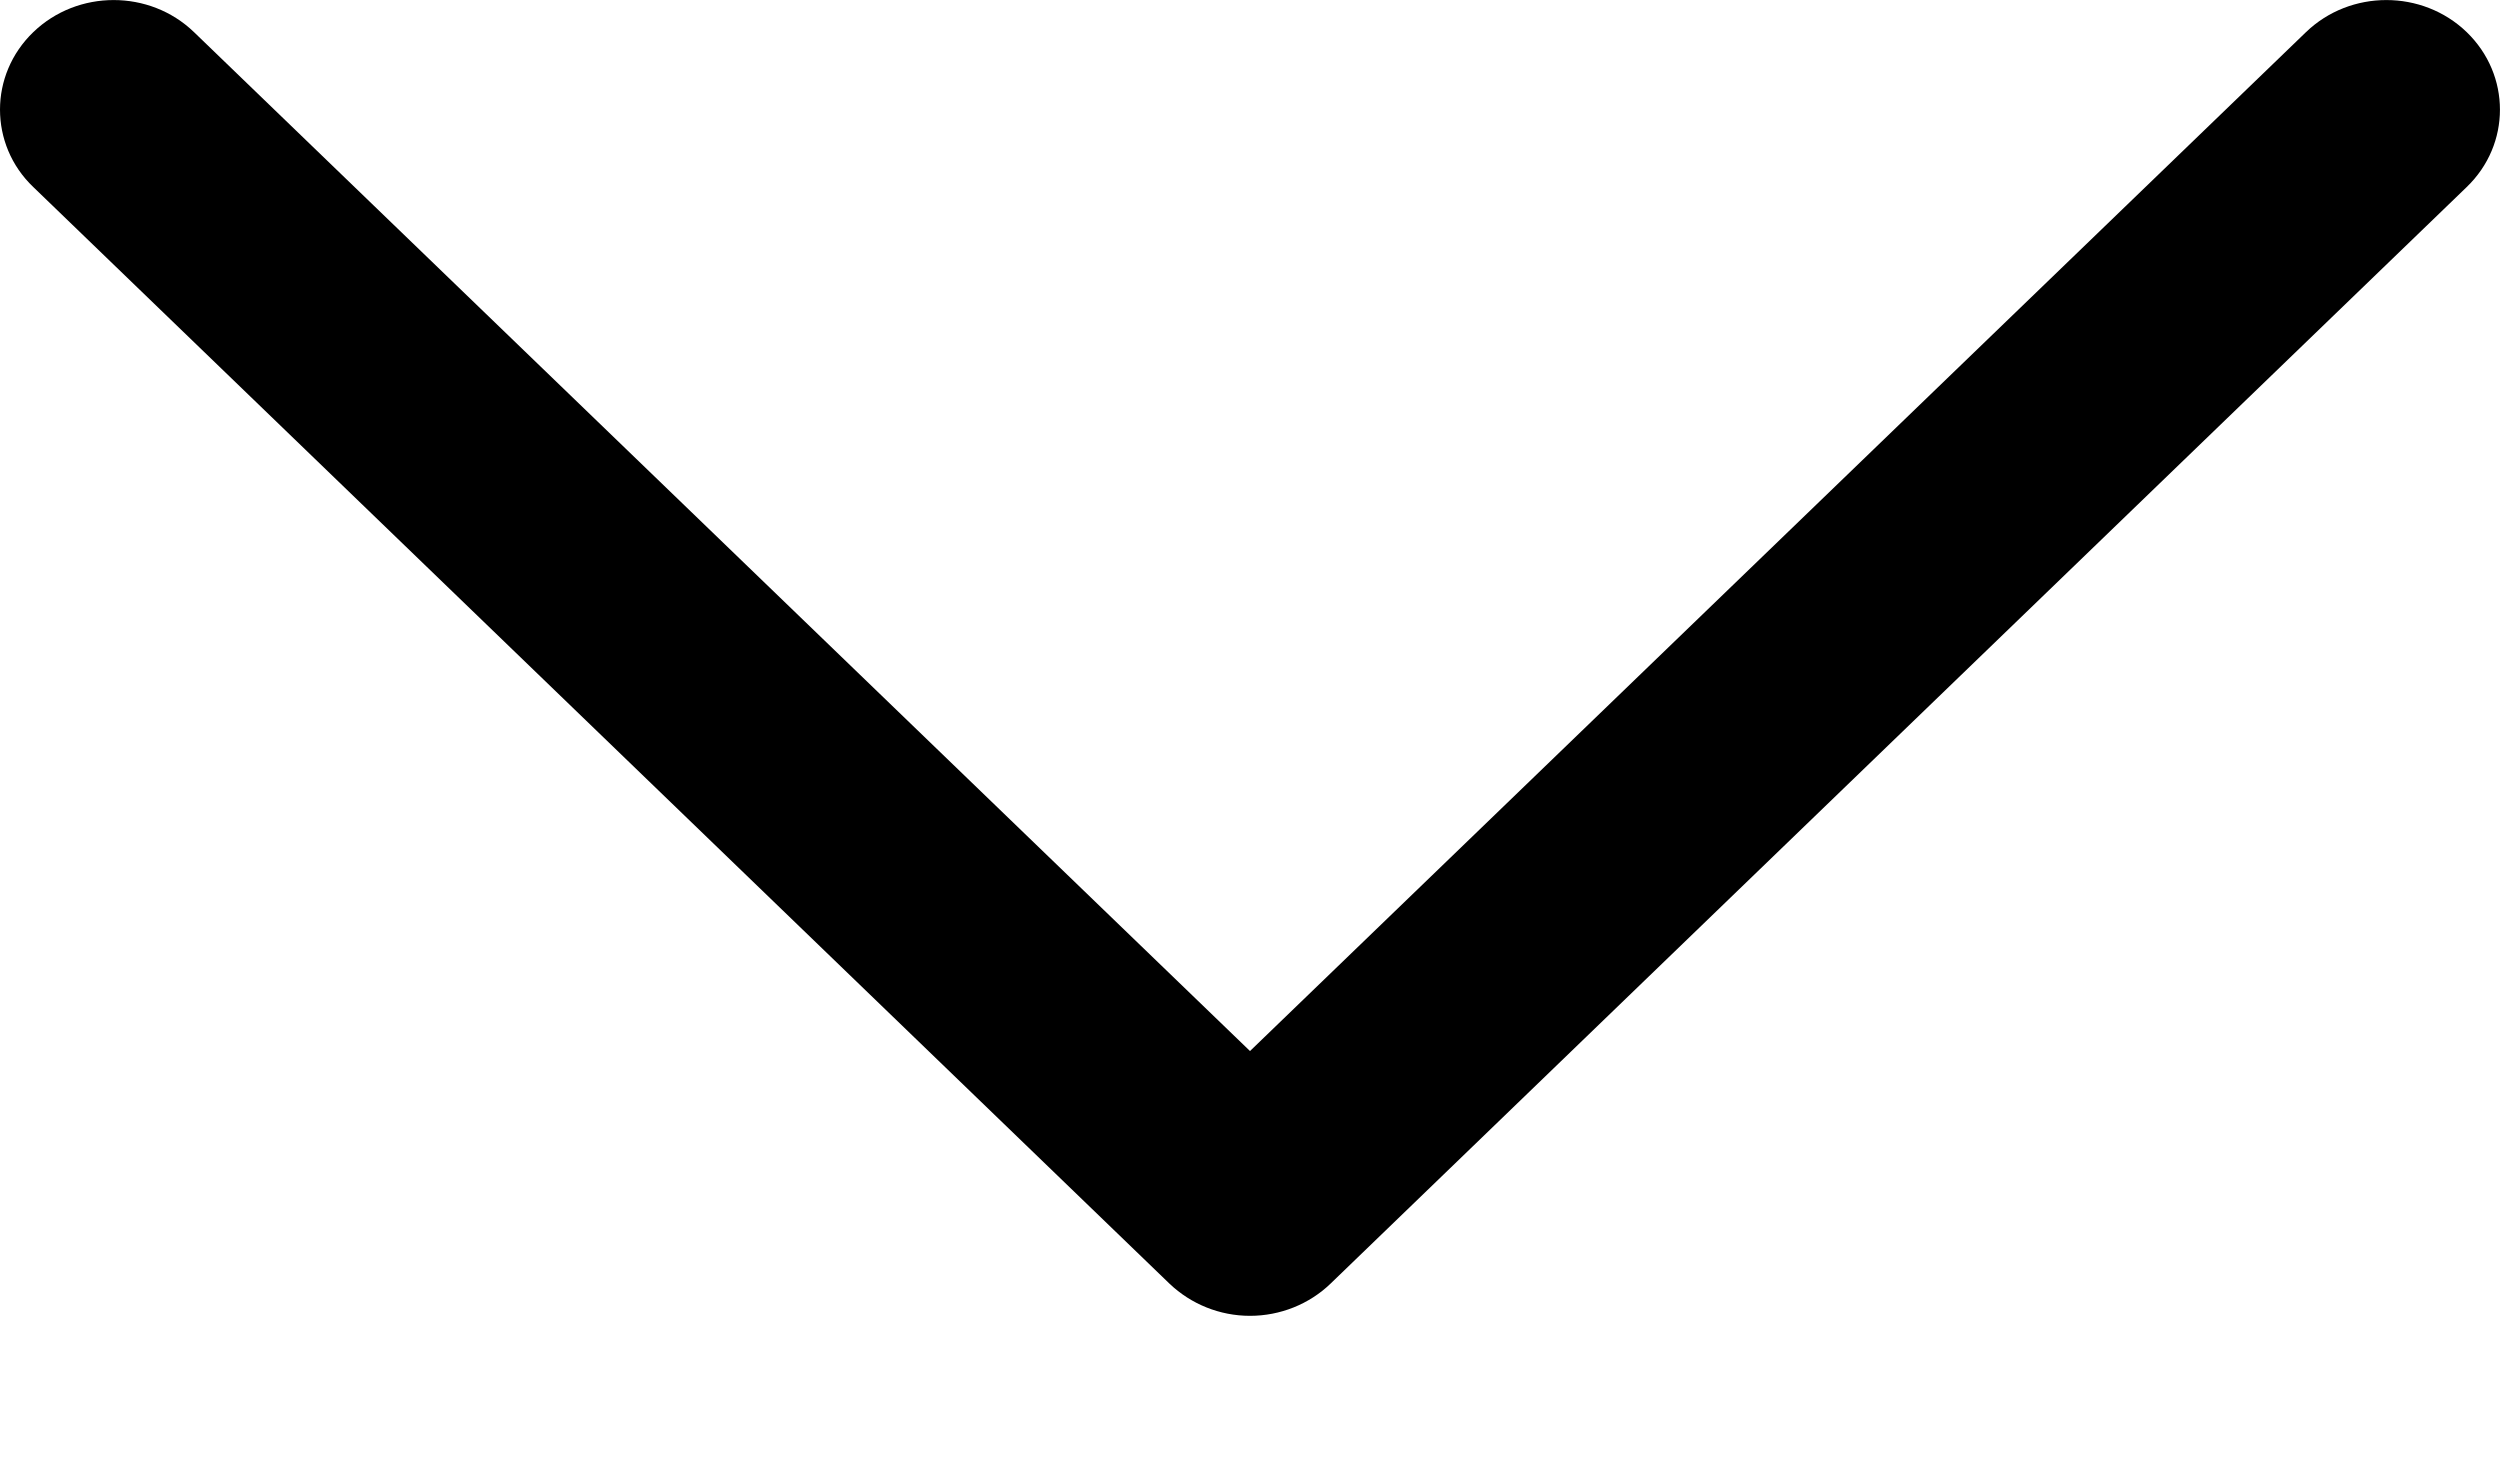 <svg width="12" height="7" viewBox="0 0 12 7" fill="none" xmlns="http://www.w3.org/2000/svg">
<path d="M6.386 6.162L11.84 0.898C12.053 0.693 12.053 0.36 11.84 0.154C11.627 -0.051 11.282 -0.051 11.069 0.154L6 5.045L0.931 0.154C0.718 -0.051 0.373 -0.051 0.16 0.154C0.053 0.257 0 0.392 0 0.526C0 0.661 0.053 0.796 0.16 0.898L5.614 6.162C5.717 6.26 5.855 6.316 6 6.316C6.145 6.316 6.284 6.26 6.386 6.162Z" fill="black"/>
</svg>
